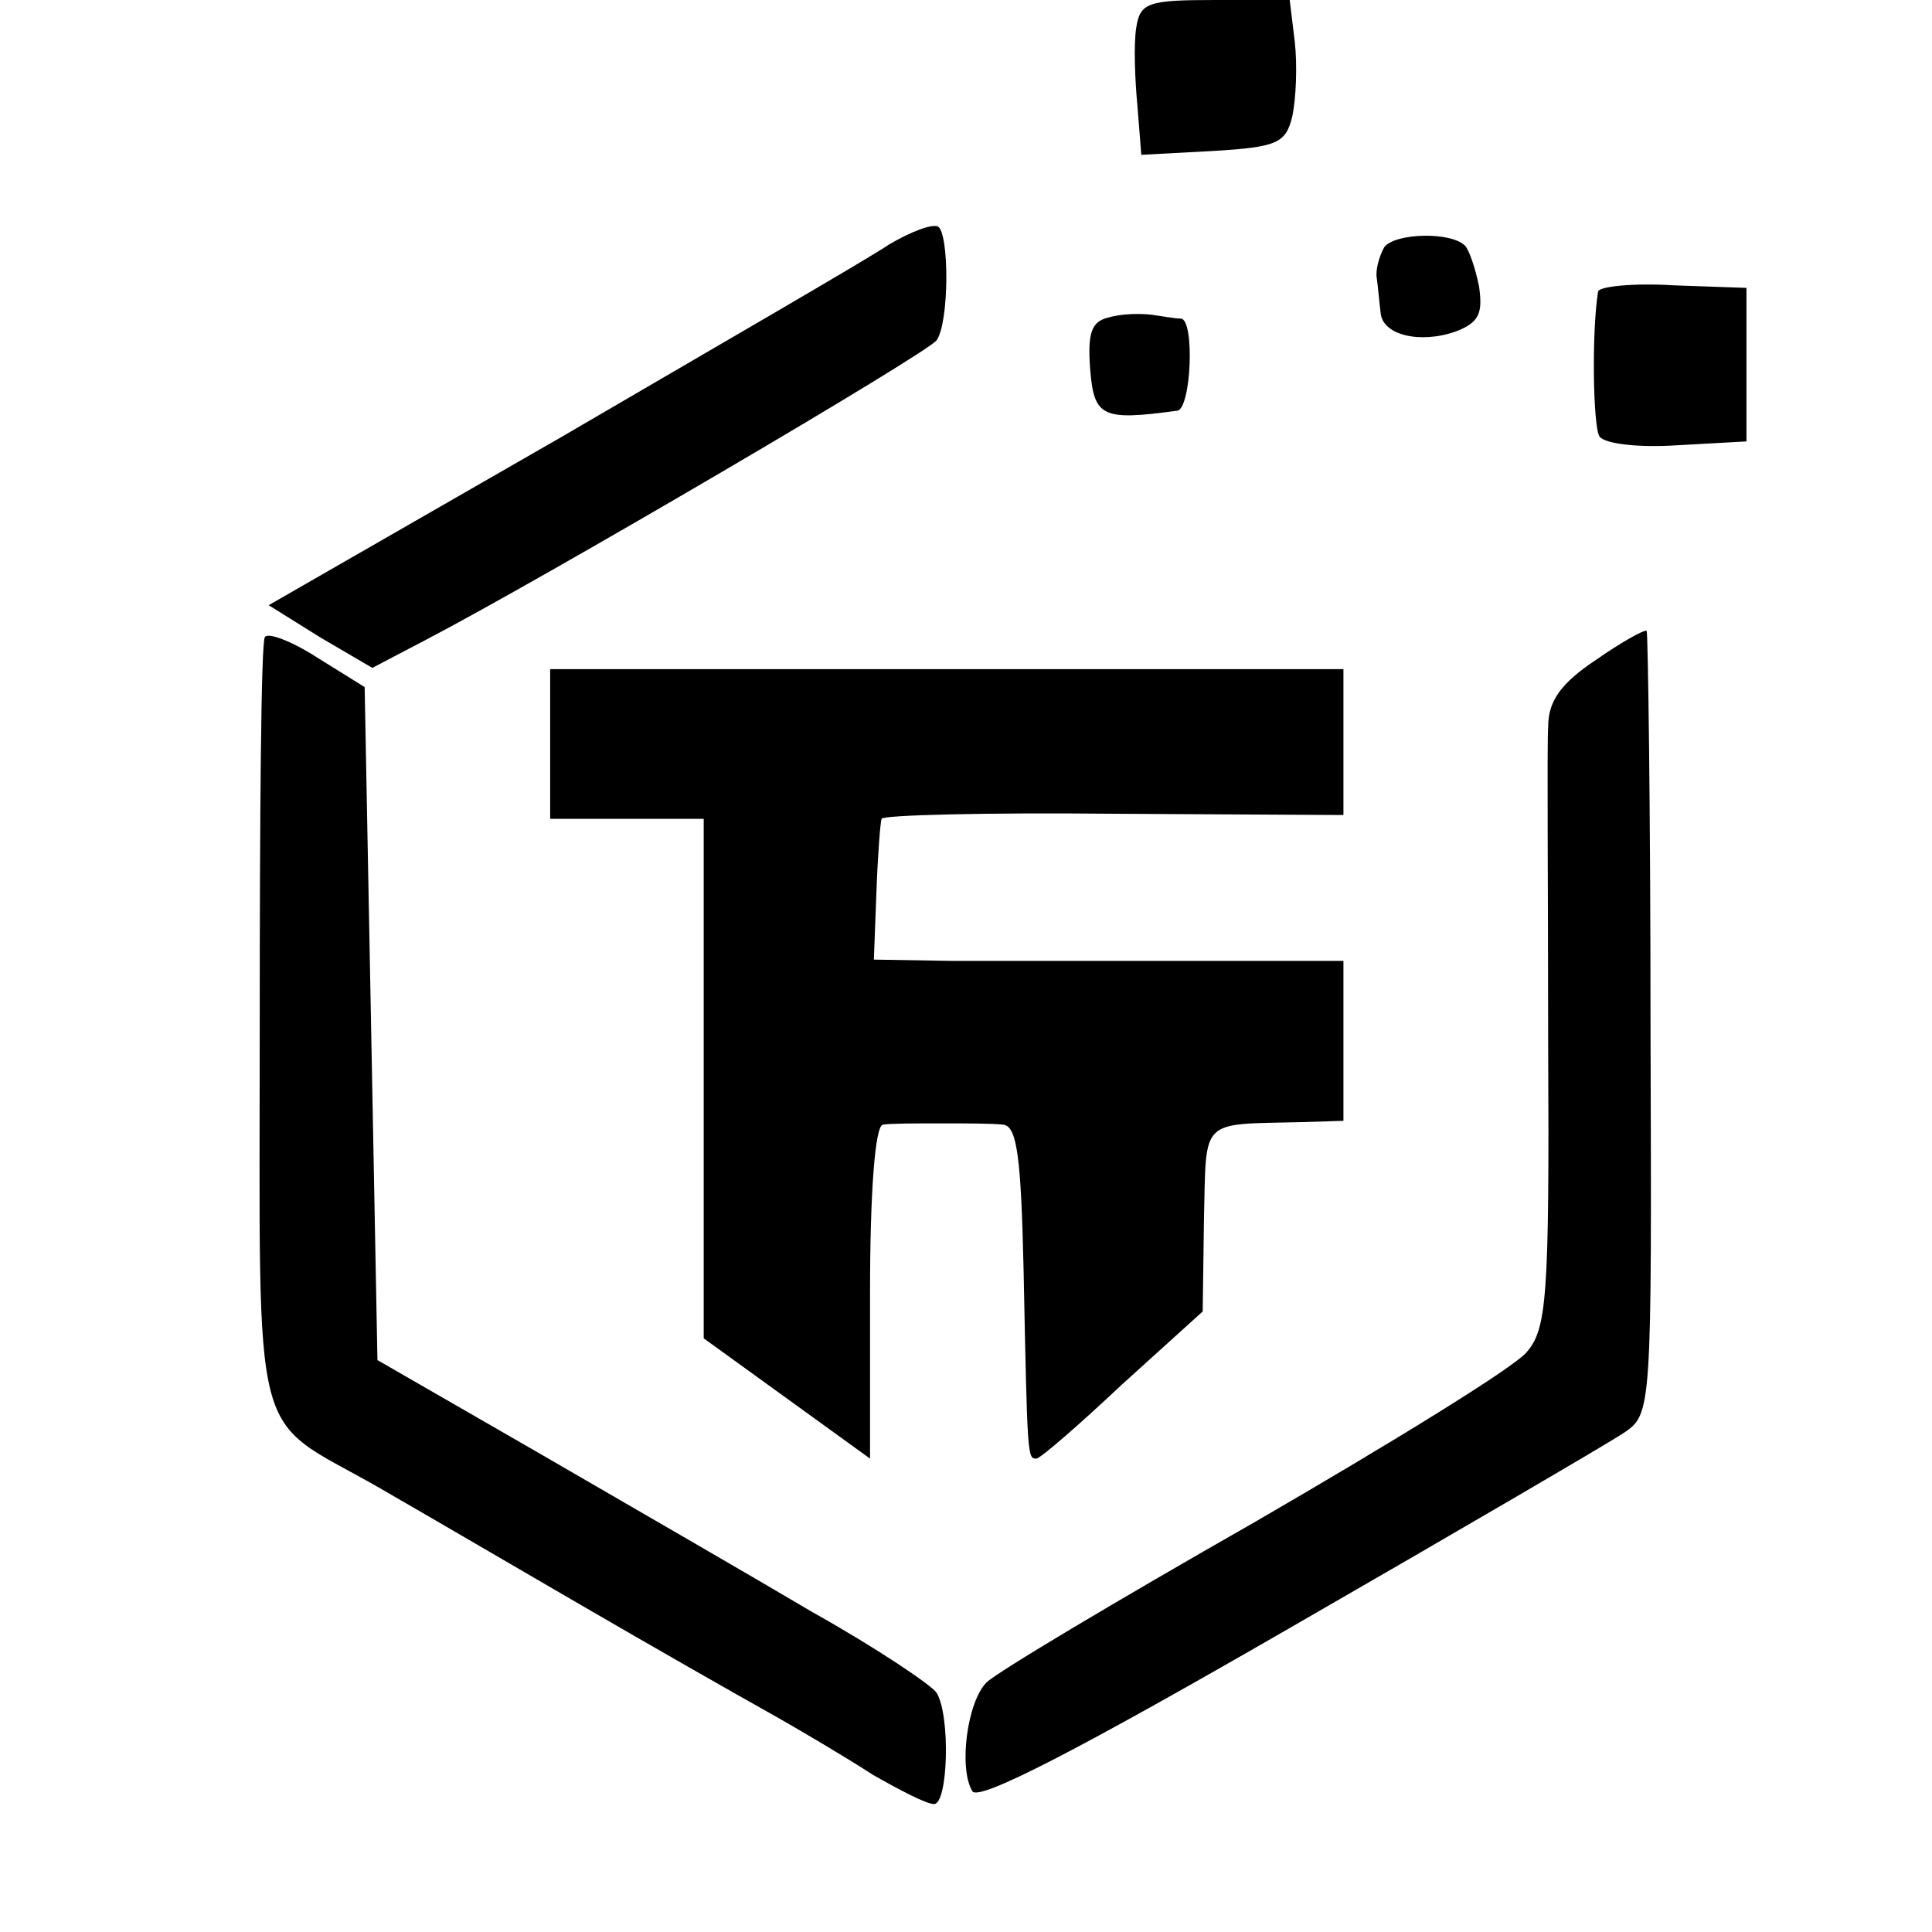 <?xml version="1.0" standalone="no"?>
<!DOCTYPE svg PUBLIC "-//W3C//DTD SVG 20010904//EN"
 "http://www.w3.org/TR/2001/REC-SVG-20010904/DTD/svg10.dtd">
<svg version="1.0" xmlns="http://www.w3.org/2000/svg"
 width="151pt" height="151pt" viewBox="0 0 151 151"
 preserveAspectRatio="xMidYMid meet">
<g transform="translate(0,151) scale(0.1,-0.1)"
fill="#000000" stroke="none">
<path d="M888 1488 c-2 -13 -1 -40 1 -61 l3 -38 56 3 c50 3 57 6 62 27 3 14 4
40 2 58 l-4 33 -58 0 c-53 0 -59 -2 -62 -22z"/>
<path d="M695 1319 c-16 -11 -132 -78 -257 -151 l-228 -131 40 -25 41 -24 42
22 c92 48 392 224 399 234 10 14 10 84 1 89 -5 2 -21 -4 -38 -14z"/>
<path d="M1082 1317 c-4 -7 -7 -18 -6 -24 1 -7 2 -19 3 -27 1 -18 31 -25 59
-15 18 7 21 14 18 35 -3 15 -8 29 -11 32 -11 11 -54 10 -63 -1z"/>
<path d="M1249 1282 c-5 -31 -4 -104 1 -113 4 -6 31 -9 61 -7 l54 3 0 60 0 60
-57 2 c-32 2 -59 -1 -59 -5z"/>
<path d="M867 1262 c-14 -3 -17 -12 -15 -40 3 -38 9 -41 68 -33 11 1 14 71 3
72 -5 0 -15 2 -23 3 -8 1 -23 1 -33 -2z"/>
<path d="M207 1012 c-3 -4 -4 -141 -4 -304 0 -337 -8 -303 92 -360 33 -19 105
-61 160 -93 55 -32 120 -69 145 -83 25 -14 62 -36 82 -49 21 -12 42 -23 48
-23 11 0 13 69 2 87 -4 6 -47 35 -97 63 -49 29 -146 85 -215 125 l-125 72 -5
263 -5 263 -37 23 c-20 13 -39 20 -41 16z"/>
<path d="M1247 994 c-27 -18 -37 -32 -37 -52 -1 -15 0 -126 0 -248 1 -198 -1
-223 -17 -241 -10 -12 -106 -71 -213 -133 -107 -61 -201 -117 -209 -125 -15
-15 -22 -67 -11 -85 5 -8 84 33 247 127 132 76 250 145 262 153 22 15 22 16
21 319 0 168 -2 306 -3 308 -2 1 -20 -9 -40 -23z"/>
<path d="M430 928 l0 -58 60 0 60 0 0 -203 0 -203 65 -47 65 -47 0 130 c0 79
4 130 10 131 6 1 26 1 45 1 19 0 41 0 49 -1 11 -1 14 -26 16 -113 3 -148 3
-148 10 -148 3 0 33 26 67 58 l63 57 1 73 c2 79 -4 73 77 75 l32 1 0 62 0 63
-122 0 c-68 0 -150 0 -184 0 l-61 1 2 53 c1 28 3 54 4 57 0 3 82 5 181 4 l180
-1 0 57 0 57 -310 0 -310 0 0 -59z"/>
</g>
</svg>
